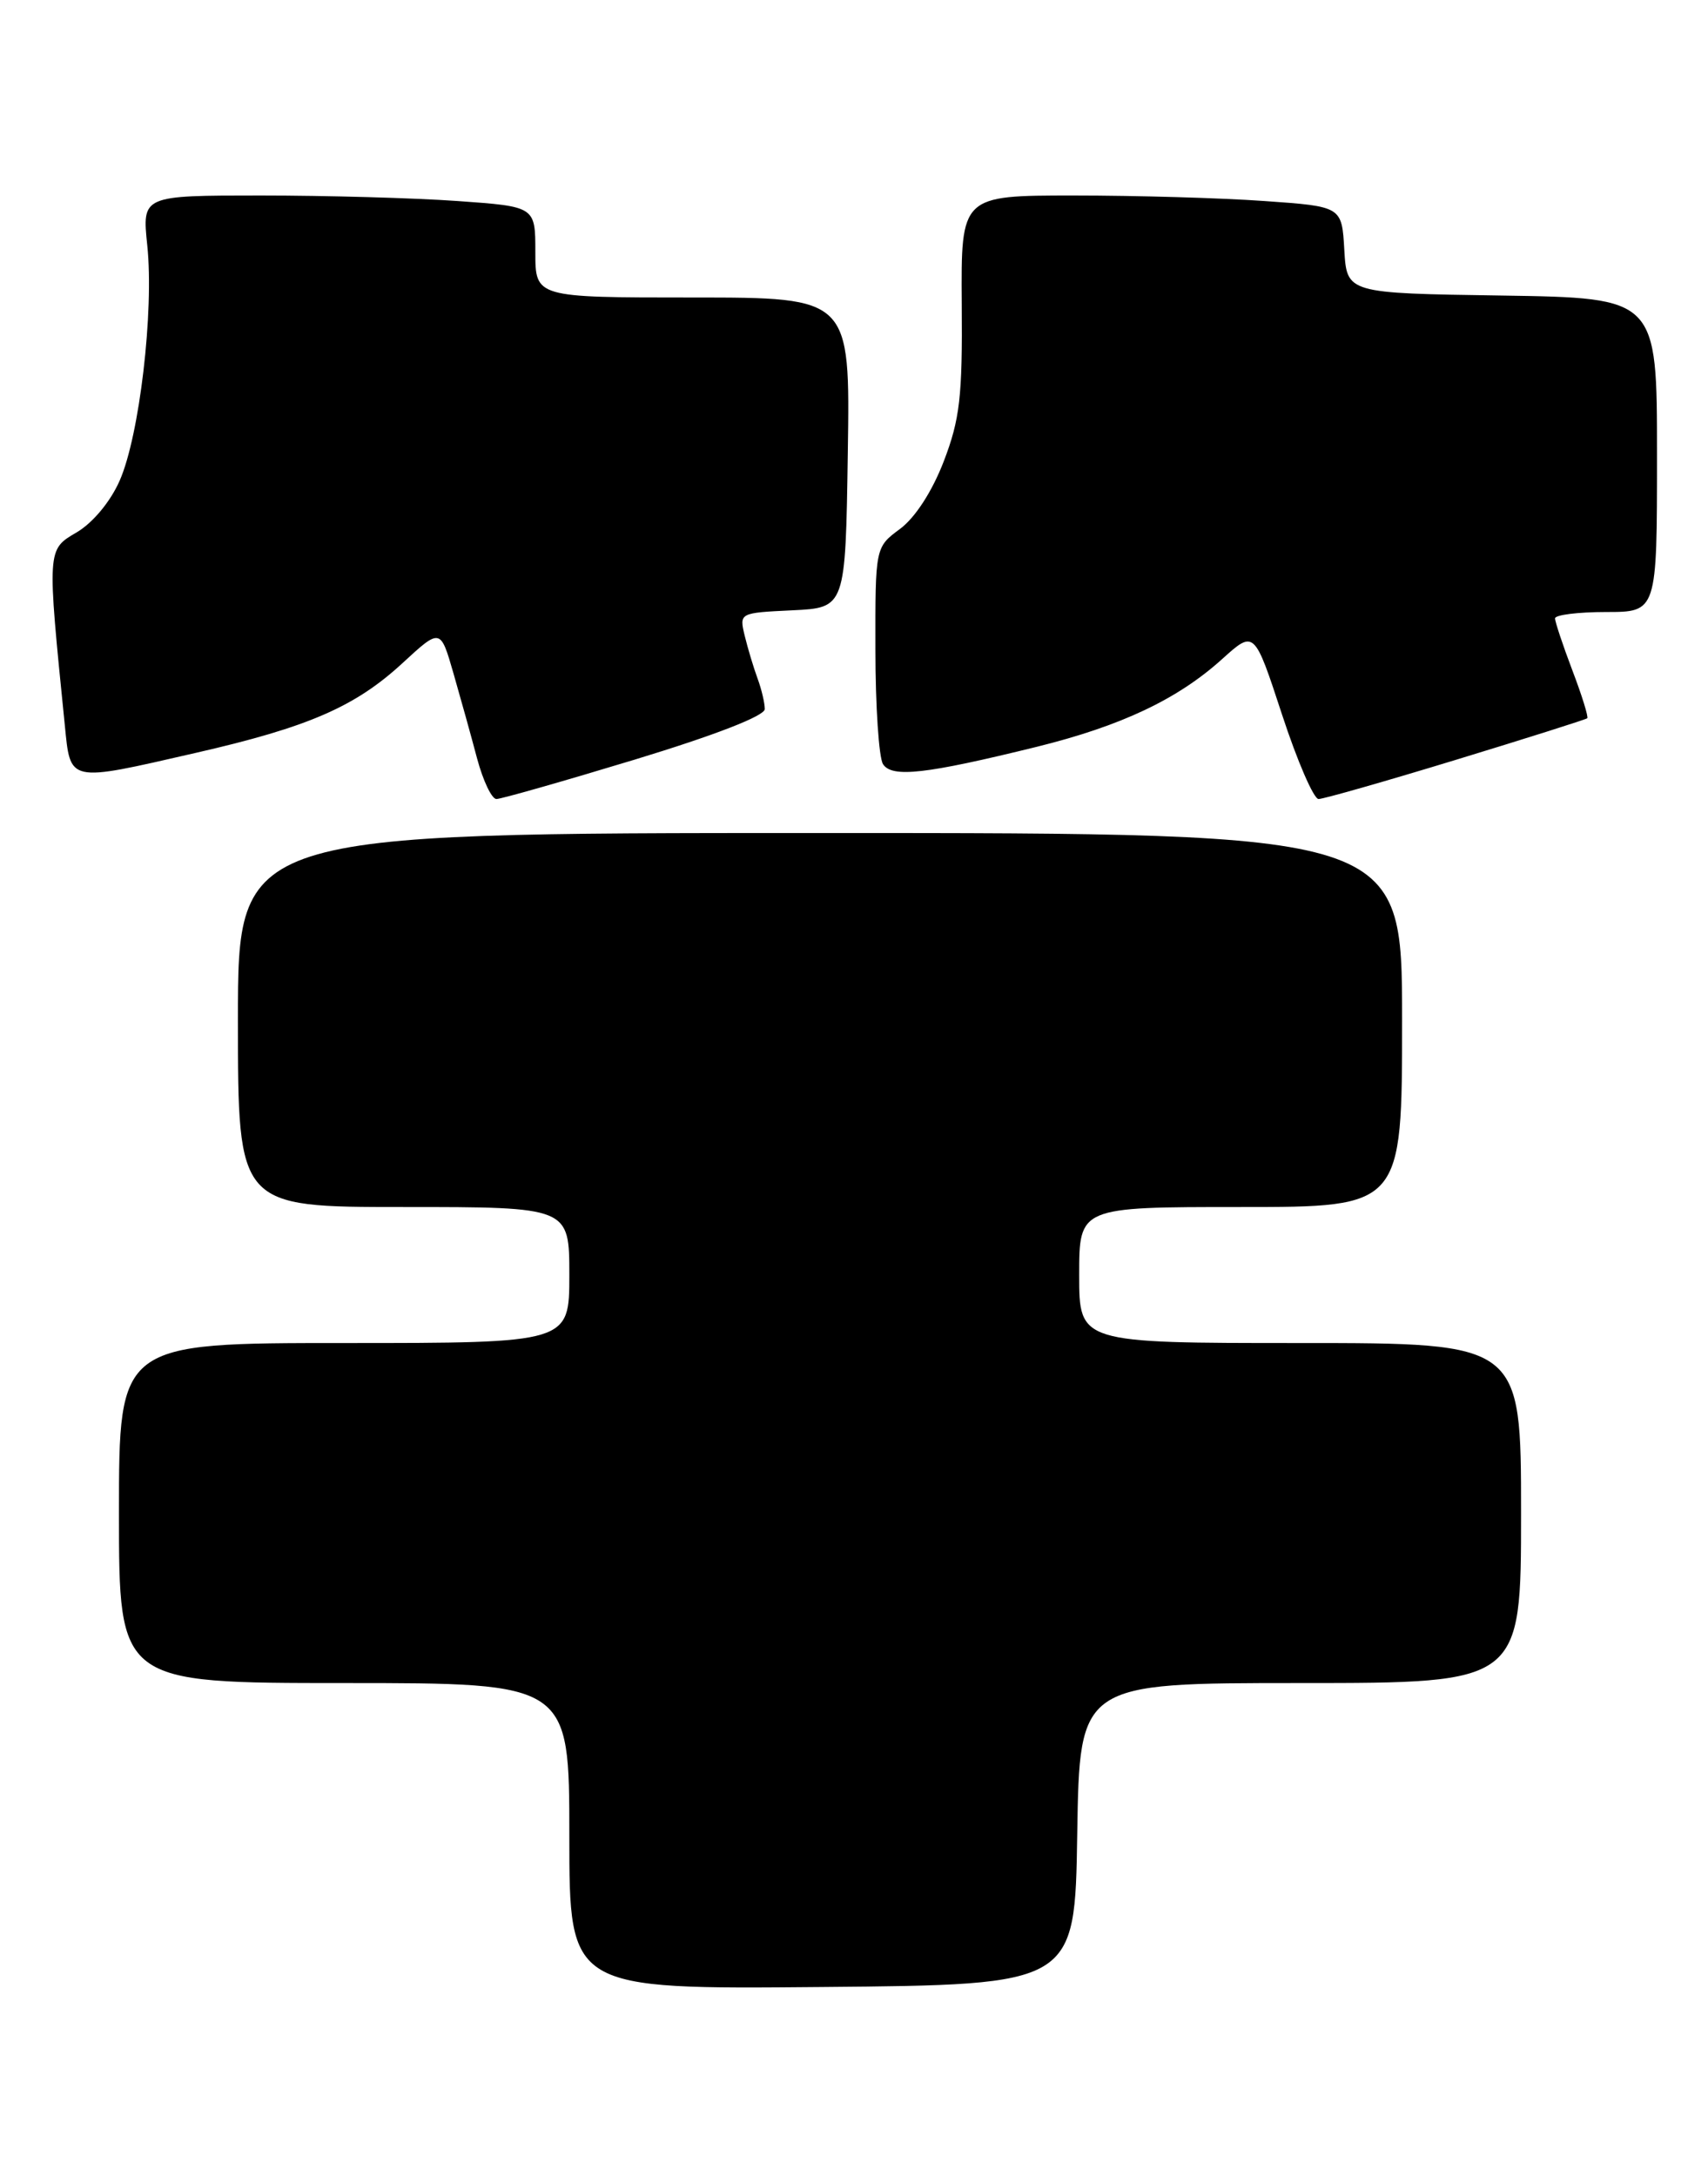 <?xml version="1.0" encoding="UTF-8" standalone="no"?>
<!DOCTYPE svg PUBLIC "-//W3C//DTD SVG 1.1//EN" "http://www.w3.org/Graphics/SVG/1.1/DTD/svg11.dtd" >
<svg xmlns="http://www.w3.org/2000/svg" xmlns:xlink="http://www.w3.org/1999/xlink" version="1.1" viewBox="0 0 201 256">
 <g >
 <path fill="currentColor"
d=" M 126.77 215.75 C 127.05 198.00 127.05 198.00 153.02 198.00 C 179.00 198.00 179.00 198.00 179.00 178.00 C 179.00 158.00 179.00 158.00 153.00 158.00 C 127.00 158.00 127.00 158.00 127.00 150.00 C 127.00 142.00 127.00 142.00 146.00 142.00 C 165.00 142.00 165.00 142.00 165.00 120.00 C 165.00 98.00 165.00 98.00 96.50 98.00 C 28.00 98.00 28.00 98.00 28.00 120.00 C 28.00 142.00 28.00 142.00 47.50 142.00 C 67.00 142.00 67.00 142.00 67.00 150.00 C 67.00 158.00 67.00 158.00 40.50 158.00 C 14.00 158.00 14.00 158.00 14.00 178.00 C 14.00 198.00 14.00 198.00 40.50 198.00 C 67.00 198.00 67.00 198.00 67.00 216.01 C 67.00 234.03 67.00 234.03 96.75 233.76 C 126.50 233.50 126.50 233.50 126.77 215.75 Z  M 74.71 89.36 C 84.14 86.49 90.00 84.22 90.00 83.42 C 90.00 82.71 89.62 81.09 89.15 79.82 C 88.68 78.54 88.00 76.28 87.64 74.80 C 86.99 72.10 87.00 72.10 93.24 71.80 C 99.50 71.50 99.50 71.50 99.77 53.25 C 100.05 35.00 100.05 35.00 81.52 35.00 C 63.00 35.00 63.00 35.00 63.00 29.65 C 63.00 24.30 63.00 24.30 53.85 23.65 C 48.81 23.29 38.40 23.00 30.70 23.00 C 16.72 23.00 16.72 23.00 17.33 28.86 C 18.14 36.59 16.41 51.28 14.08 56.55 C 12.99 59.03 10.90 61.53 9.02 62.63 C 5.52 64.68 5.53 64.52 7.62 85.25 C 8.31 92.13 7.89 92.04 23.00 88.58 C 36.27 85.55 41.80 83.15 47.38 78.00 C 51.83 73.90 51.83 73.90 53.36 79.20 C 54.20 82.12 55.46 86.64 56.15 89.25 C 56.85 91.86 57.87 94.00 58.42 94.00 C 58.97 94.00 66.30 91.91 74.71 89.36 Z  M 171.36 89.38 C 179.69 86.84 186.63 84.64 186.79 84.50 C 186.95 84.36 186.17 81.83 185.04 78.87 C 183.92 75.92 183.00 73.16 183.00 72.75 C 183.00 72.34 185.70 72.00 189.00 72.00 C 195.00 72.00 195.00 72.00 195.00 53.52 C 195.00 35.05 195.00 35.05 176.75 34.77 C 158.50 34.50 158.50 34.50 158.20 29.40 C 157.91 24.29 157.91 24.29 148.80 23.65 C 143.79 23.29 133.71 23.00 126.39 23.00 C 113.09 23.00 113.09 23.00 113.18 35.75 C 113.27 46.68 112.96 49.33 111.06 54.28 C 109.70 57.81 107.70 60.90 105.92 62.22 C 103.00 64.38 103.00 64.38 103.02 76.44 C 103.02 83.07 103.43 89.13 103.91 89.89 C 104.95 91.53 108.92 91.08 122.00 87.86 C 131.95 85.40 138.60 82.26 143.84 77.52 C 147.61 74.12 147.61 74.12 150.87 84.06 C 152.66 89.53 154.60 94.00 155.17 94.00 C 155.75 94.00 163.03 91.92 171.36 89.38 Z "/>
</g>
</svg>